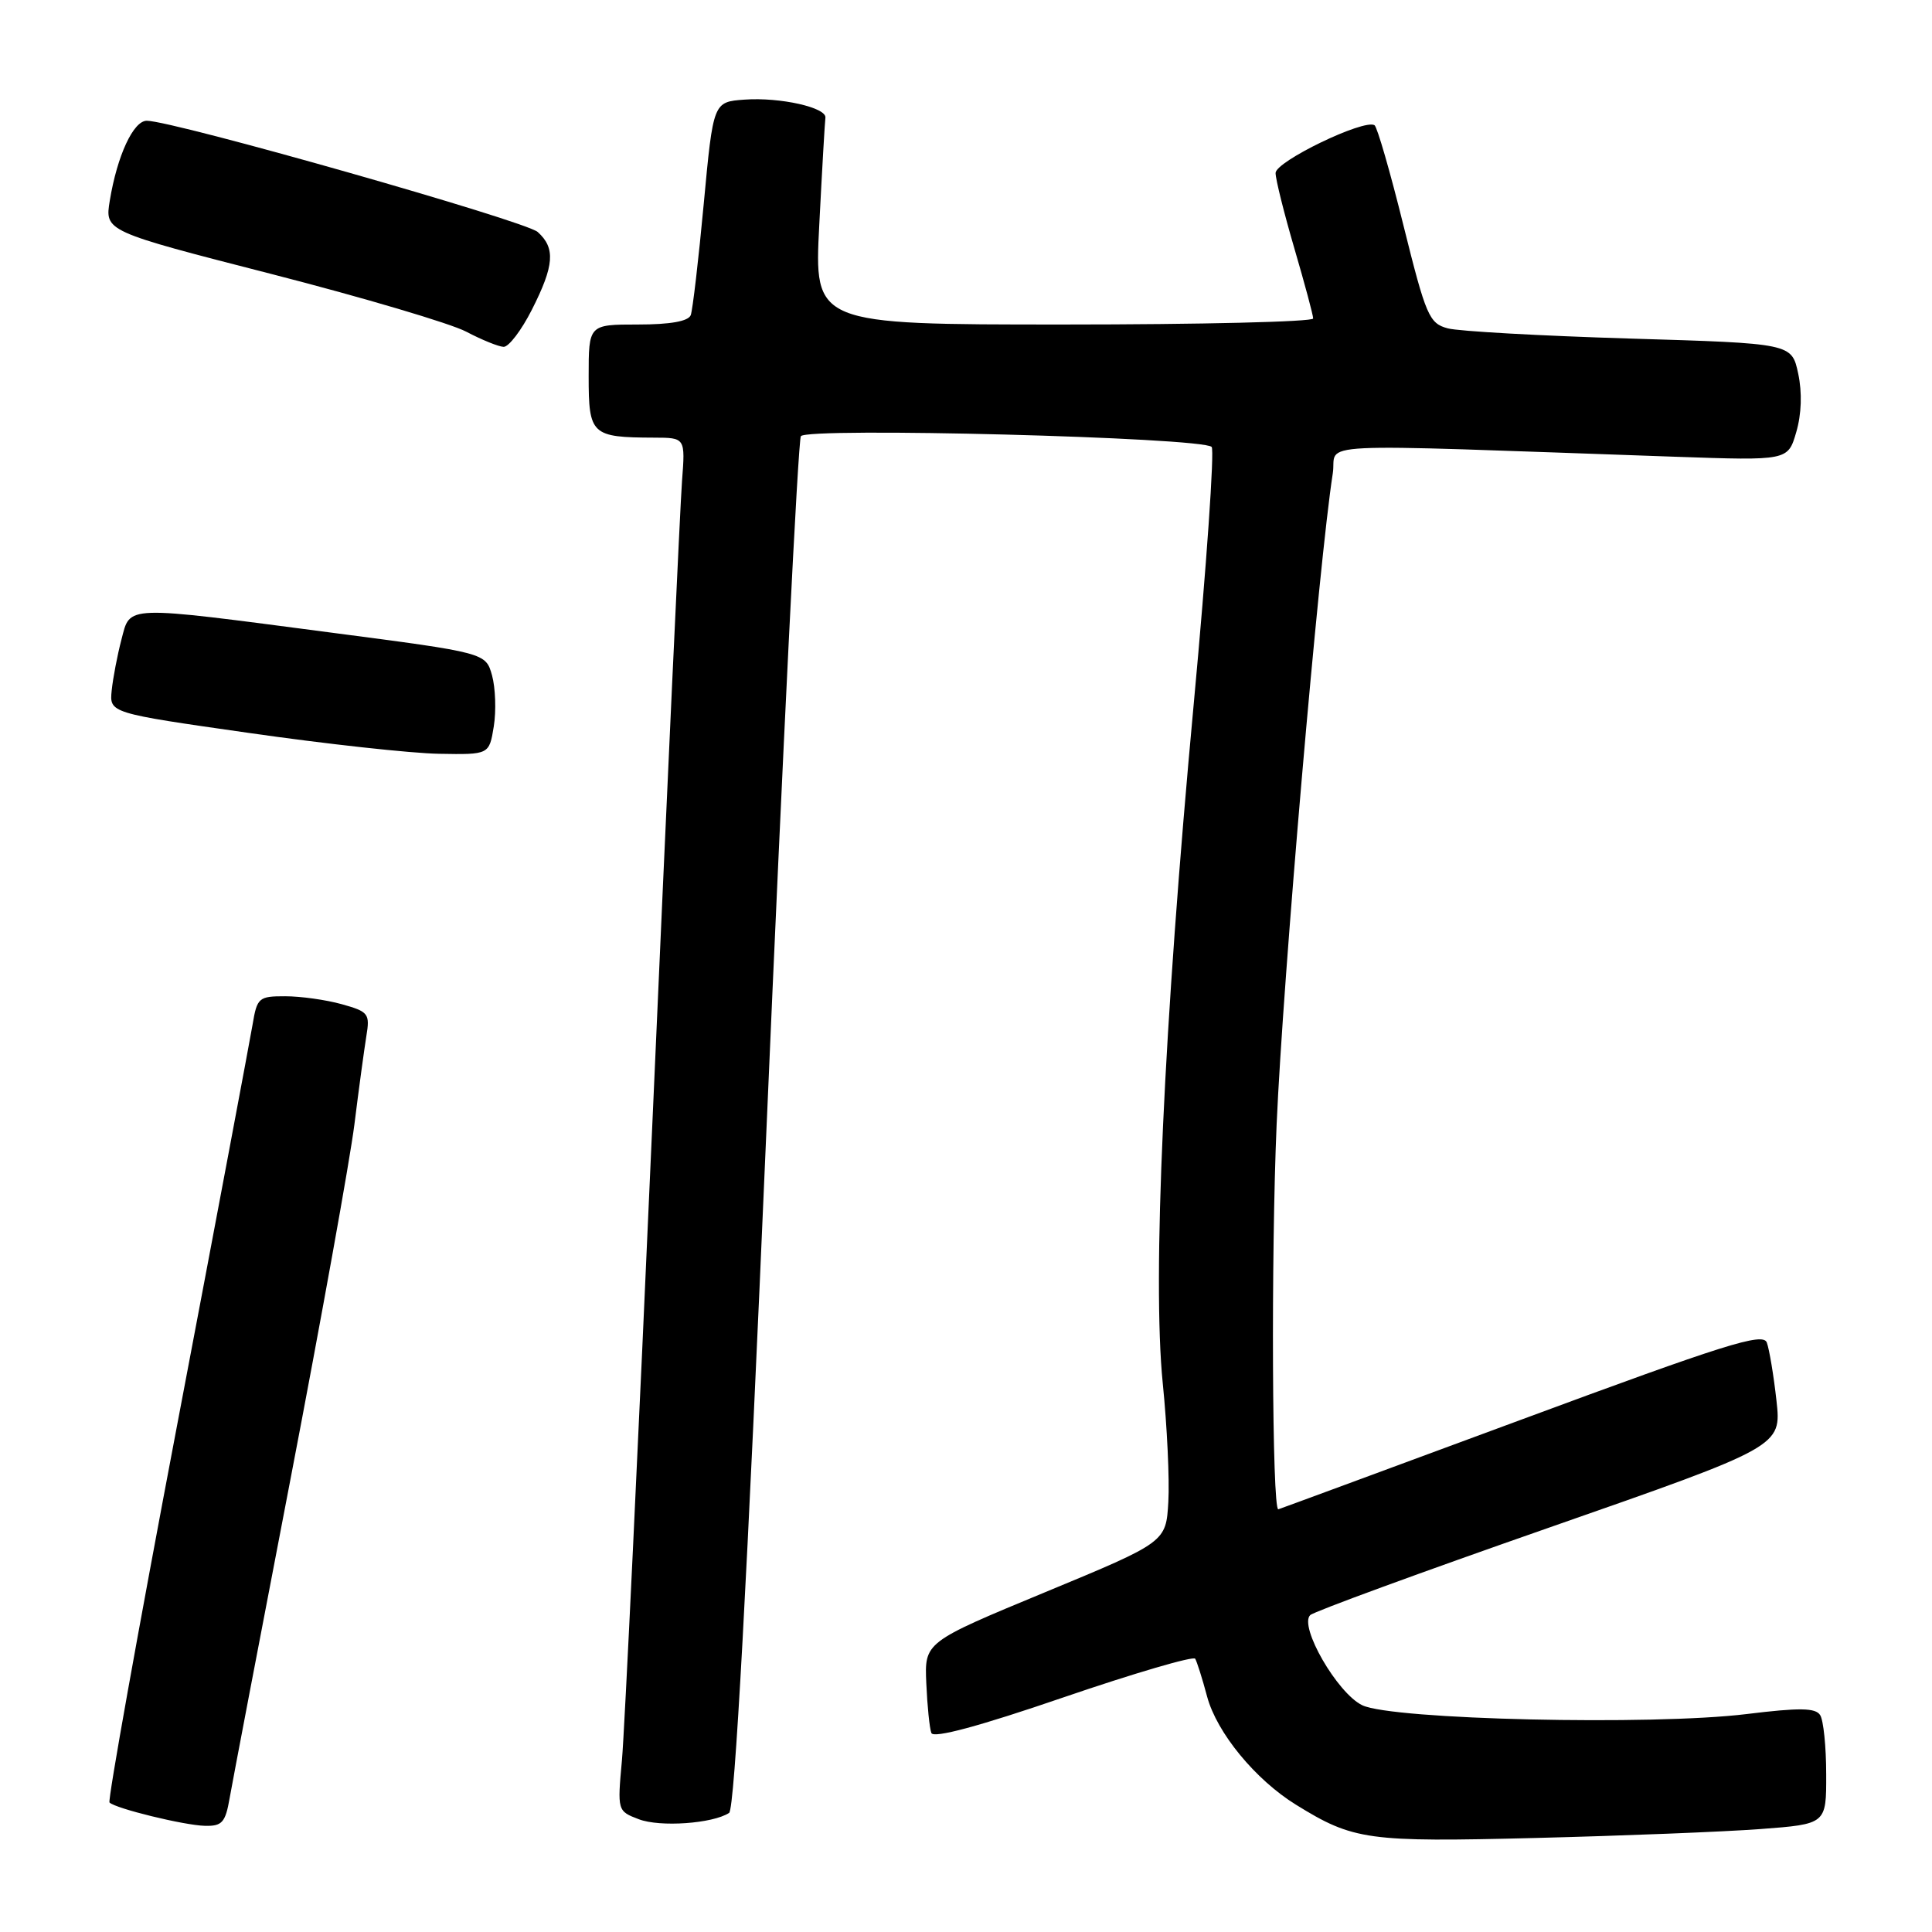 <?xml version="1.0" encoding="UTF-8" standalone="no"?>
<!DOCTYPE svg PUBLIC "-//W3C//DTD SVG 1.1//EN" "http://www.w3.org/Graphics/SVG/1.1/DTD/svg11.dtd" >
<svg xmlns="http://www.w3.org/2000/svg" xmlns:xlink="http://www.w3.org/1999/xlink" version="1.1" viewBox="0 0 256 256">
 <g >
 <path fill="currentColor"
d=" M 233.25 242.36 C 242.00 241.70 242.00 241.70 241.98 235.10 C 241.98 231.47 241.62 227.94 241.18 227.26 C 240.57 226.29 238.45 226.26 231.45 227.12 C 218.93 228.66 184.45 227.87 180.50 225.95 C 177.20 224.36 172.09 215.49 173.61 214.01 C 174.10 213.54 188.35 208.32 205.28 202.41 C 236.06 191.66 236.06 191.66 235.39 185.58 C 235.02 182.24 234.44 178.78 234.11 177.89 C 233.59 176.53 228.58 178.11 201.50 188.14 C 183.90 194.65 169.45 199.99 169.38 199.99 C 168.56 200.04 168.41 166.32 169.16 149.00 C 169.99 129.79 174.75 74.59 176.60 62.73 C 177.25 58.52 171.91 58.78 221.95 60.52 C 236.91 61.04 236.91 61.04 238.01 57.27 C 238.71 54.88 238.81 52.03 238.27 49.50 C 237.41 45.50 237.41 45.50 215.96 44.86 C 204.16 44.50 193.30 43.90 191.84 43.51 C 189.37 42.85 188.95 41.87 185.97 29.89 C 184.21 22.78 182.48 16.80 182.13 16.59 C 180.72 15.74 169.00 21.40 169.02 22.93 C 169.03 23.79 170.16 28.30 171.52 32.95 C 172.88 37.60 174.00 41.76 174.00 42.20 C 174.00 42.64 159.12 43.00 140.93 43.00 C 107.87 43.00 107.87 43.00 108.56 29.75 C 108.93 22.46 109.30 16.10 109.37 15.61 C 109.57 14.25 103.35 12.86 98.66 13.20 C 94.51 13.50 94.51 13.50 93.25 27.00 C 92.56 34.42 91.78 41.06 91.53 41.75 C 91.22 42.57 88.84 43.00 84.53 43.00 C 78.00 43.00 78.00 43.00 78.00 49.88 C 78.00 57.62 78.37 57.96 86.66 57.99 C 90.81 58.00 90.81 58.00 90.37 63.75 C 90.13 66.91 88.38 104.83 86.48 148.00 C 84.58 191.18 82.75 229.53 82.41 233.24 C 81.80 239.94 81.81 239.98 84.65 241.06 C 87.45 242.13 94.43 241.64 96.61 240.22 C 97.35 239.73 98.97 210.07 101.58 149.19 C 103.71 99.52 105.75 58.40 106.12 57.80 C 106.87 56.59 159.29 57.95 160.55 59.22 C 160.94 59.61 159.88 74.91 158.18 93.22 C 154.19 136.20 152.68 169.44 154.07 183.28 C 154.65 189.00 154.98 196.08 154.81 199.01 C 154.50 204.34 154.50 204.34 138.50 210.97 C 122.50 217.60 122.50 217.60 122.74 223.05 C 122.87 226.05 123.17 229.01 123.41 229.63 C 123.69 230.37 129.75 228.74 140.89 224.92 C 150.27 221.71 158.13 219.41 158.37 219.79 C 158.60 220.18 159.32 222.44 159.95 224.81 C 161.24 229.60 166.34 235.81 171.73 239.14 C 179.35 243.85 181.19 244.10 203.50 243.54 C 215.05 243.25 228.44 242.72 233.25 242.36 Z  M 30.43 238.25 C 30.79 236.19 34.42 217.18 38.49 196.00 C 42.56 174.82 46.37 153.68 46.96 149.00 C 47.54 144.32 48.26 139.06 48.54 137.31 C 49.04 134.31 48.83 134.05 45.28 133.06 C 43.20 132.48 39.83 132.01 37.80 132.01 C 34.29 132.00 34.06 132.20 33.47 135.75 C 33.12 137.81 28.62 161.75 23.45 188.94 C 18.28 216.14 14.26 238.59 14.51 238.84 C 15.31 239.64 24.39 241.86 27.14 241.93 C 29.42 241.99 29.87 241.50 30.43 238.25 Z  M 65.43 96.25 C 65.76 94.19 65.65 91.15 65.20 89.50 C 64.36 86.50 64.36 86.50 43.93 83.83 C 16.17 80.19 17.30 80.16 16.09 84.75 C 15.55 86.81 14.97 89.84 14.80 91.49 C 14.50 94.48 14.50 94.48 33.00 97.12 C 43.17 98.58 54.50 99.82 58.16 99.88 C 64.82 100.00 64.82 100.00 65.43 96.25 Z  M 70.48 41.03 C 73.45 35.17 73.62 32.87 71.25 30.74 C 69.63 29.28 22.94 16.00 19.45 16.00 C 17.67 16.00 15.53 20.62 14.55 26.57 C 13.88 30.64 13.88 30.64 35.98 36.31 C 48.13 39.43 59.74 42.87 61.78 43.95 C 63.83 45.03 66.05 45.93 66.73 45.96 C 67.41 45.98 69.10 43.76 70.48 41.03 Z "/>
</g>
</svg>